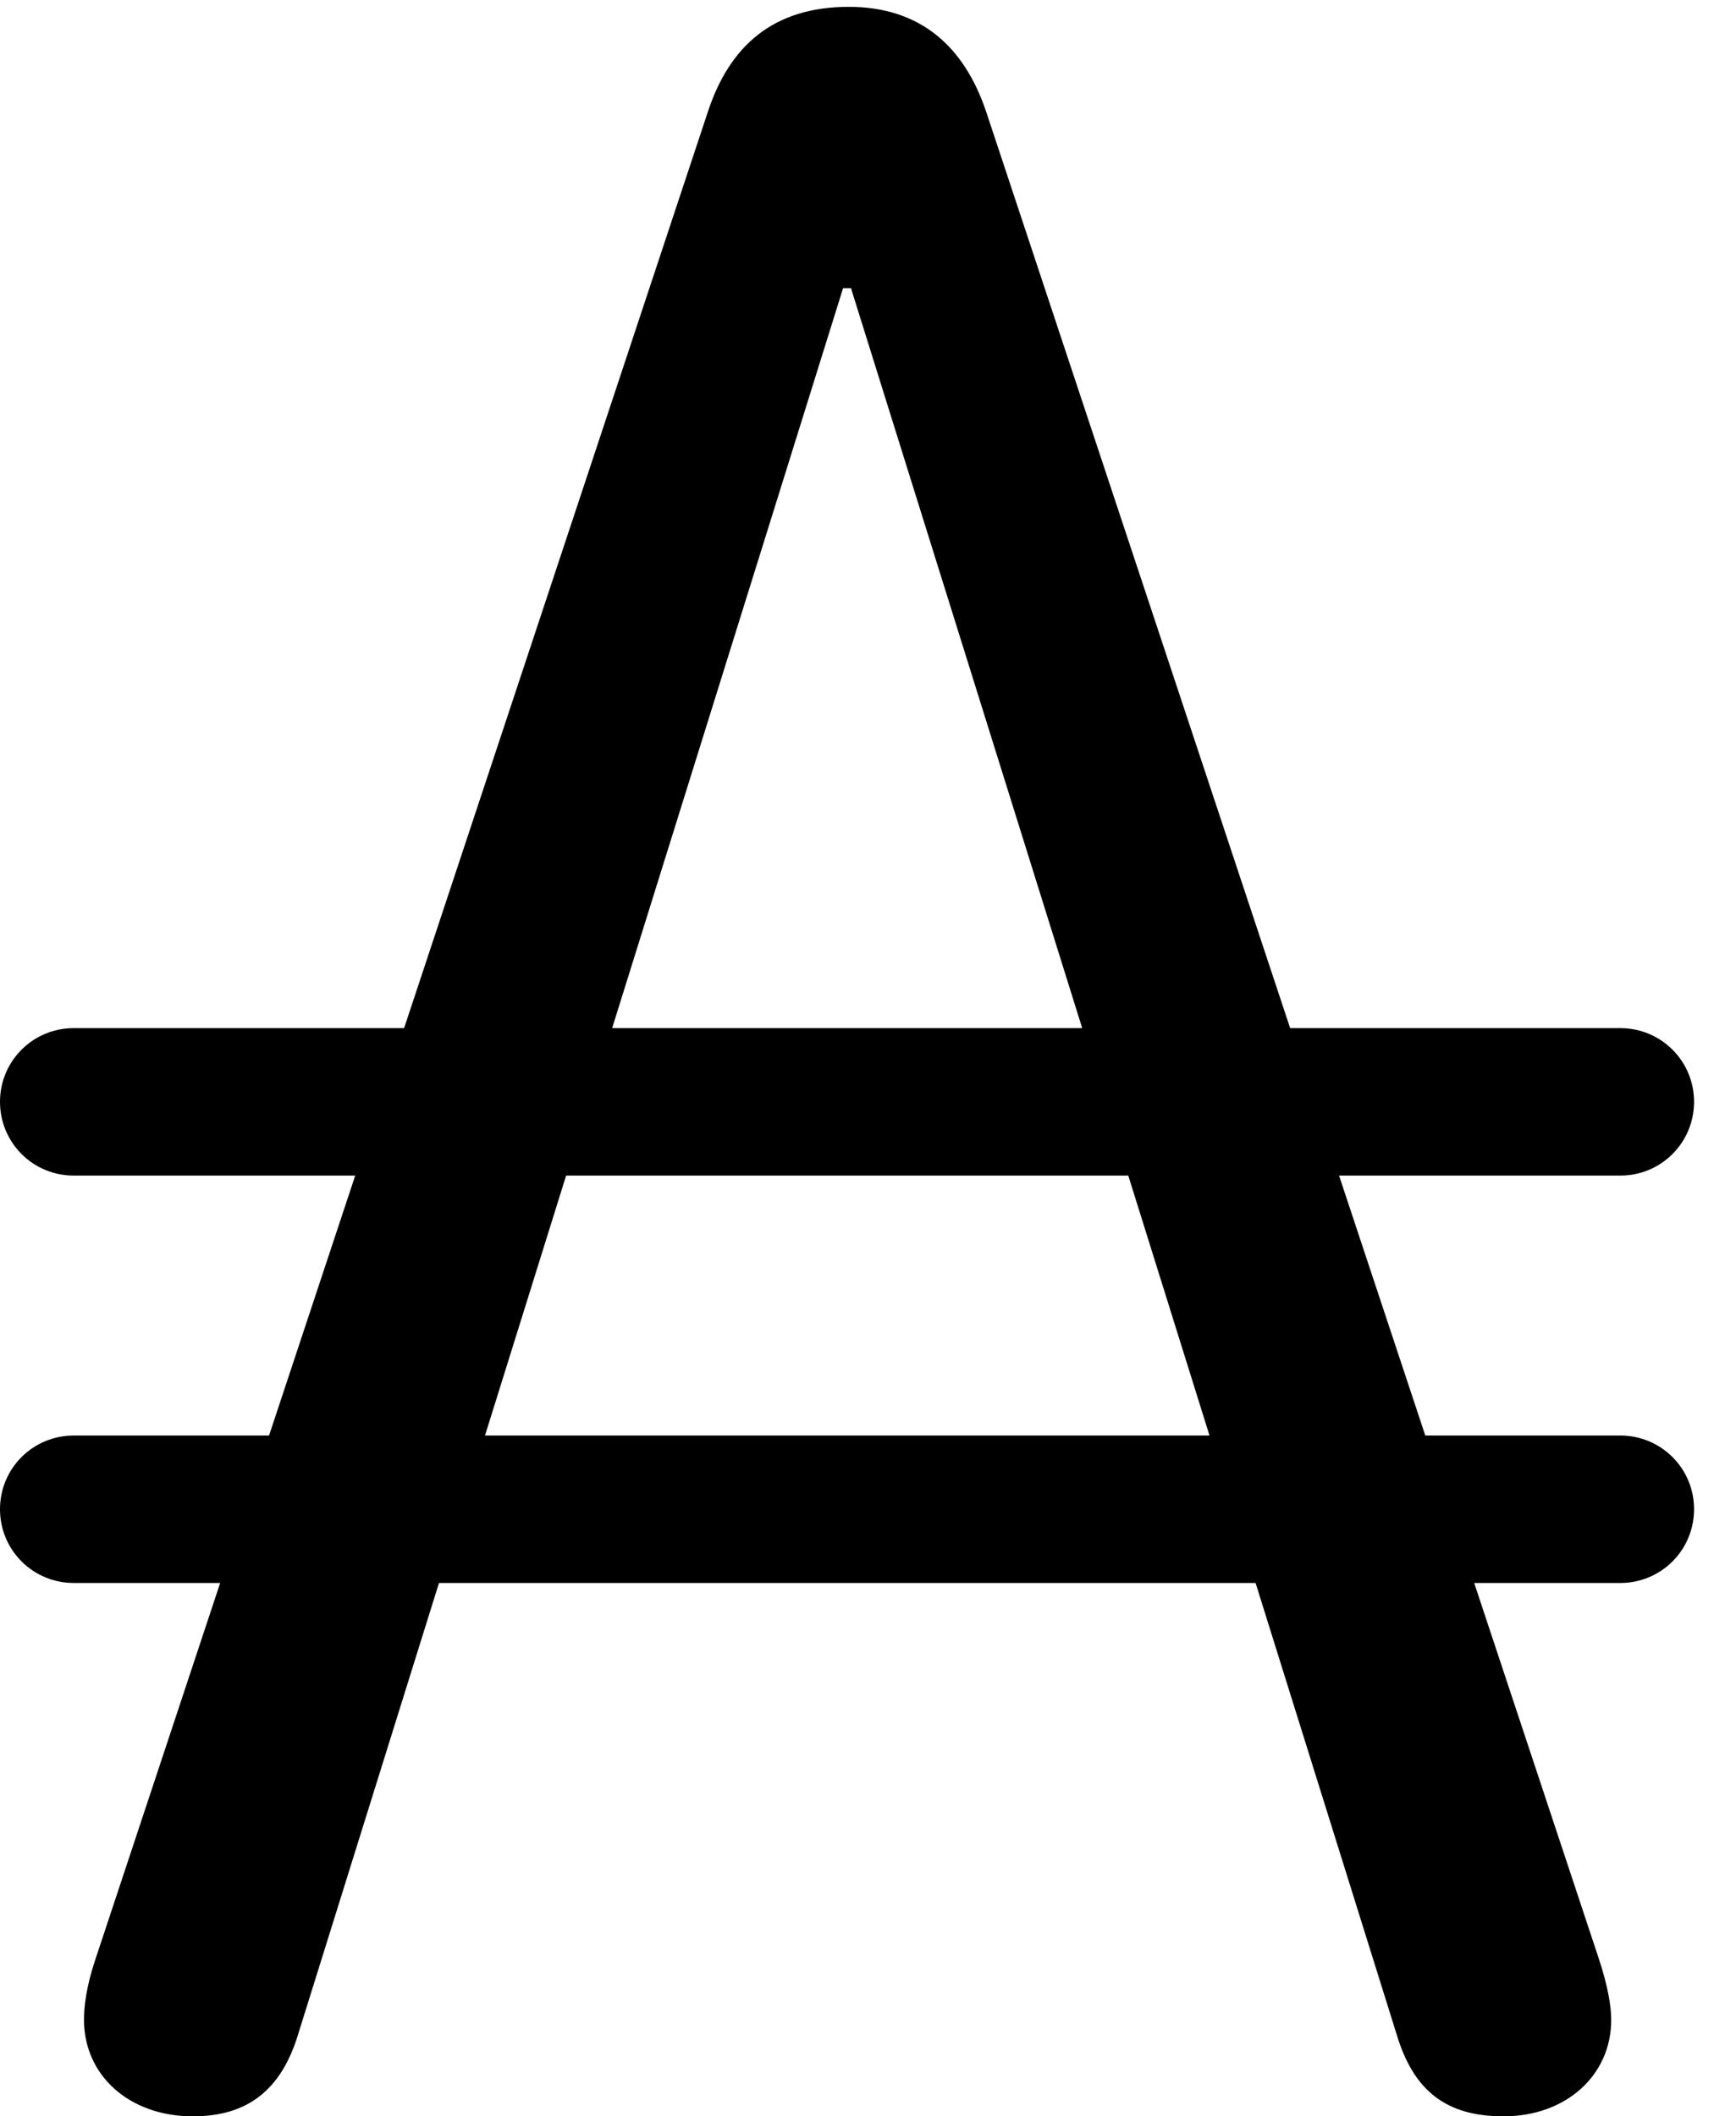 <svg version="1.1" xmlns="http://www.w3.org/2000/svg" xmlns:xlink="http://www.w3.org/1999/xlink" width="14.941" height="18.213" viewBox="0 0 14.941 18.213">
 <g>
  <rect height="18.213" opacity="0" width="14.941" x="0" y="0"/>
  <path d="M1.66 18.213C2.129 18.213 2.422 17.988 2.568 17.5L7.256 2.48L7.324 2.48L12.021 17.51C12.168 17.998 12.451 18.213 12.94 18.213C13.477 18.213 13.867 17.861 13.867 17.383C13.867 17.266 13.838 17.09 13.76 16.855L8.486 0.957C8.301 0.41 7.93 0.059 7.305 0.059C6.65 0.059 6.279 0.4 6.094 0.957L0.82 16.865C0.742 17.1 0.723 17.266 0.723 17.383C0.723 17.861 1.113 18.213 1.66 18.213ZM0 9.482C0 9.834 0.283 10.117 0.635 10.117L13.945 10.117C14.297 10.117 14.58 9.834 14.58 9.482C14.58 9.131 14.297 8.848 13.945 8.848L0.635 8.848C0.283 8.848 0 9.131 0 9.482ZM0 12.988C0 13.34 0.283 13.623 0.635 13.623L13.945 13.623C14.297 13.623 14.58 13.34 14.58 12.988C14.58 12.637 14.297 12.354 13.945 12.354L0.635 12.354C0.283 12.354 0 12.637 0 12.988Z" fill="currentColor"/>
 </g>
</svg>
